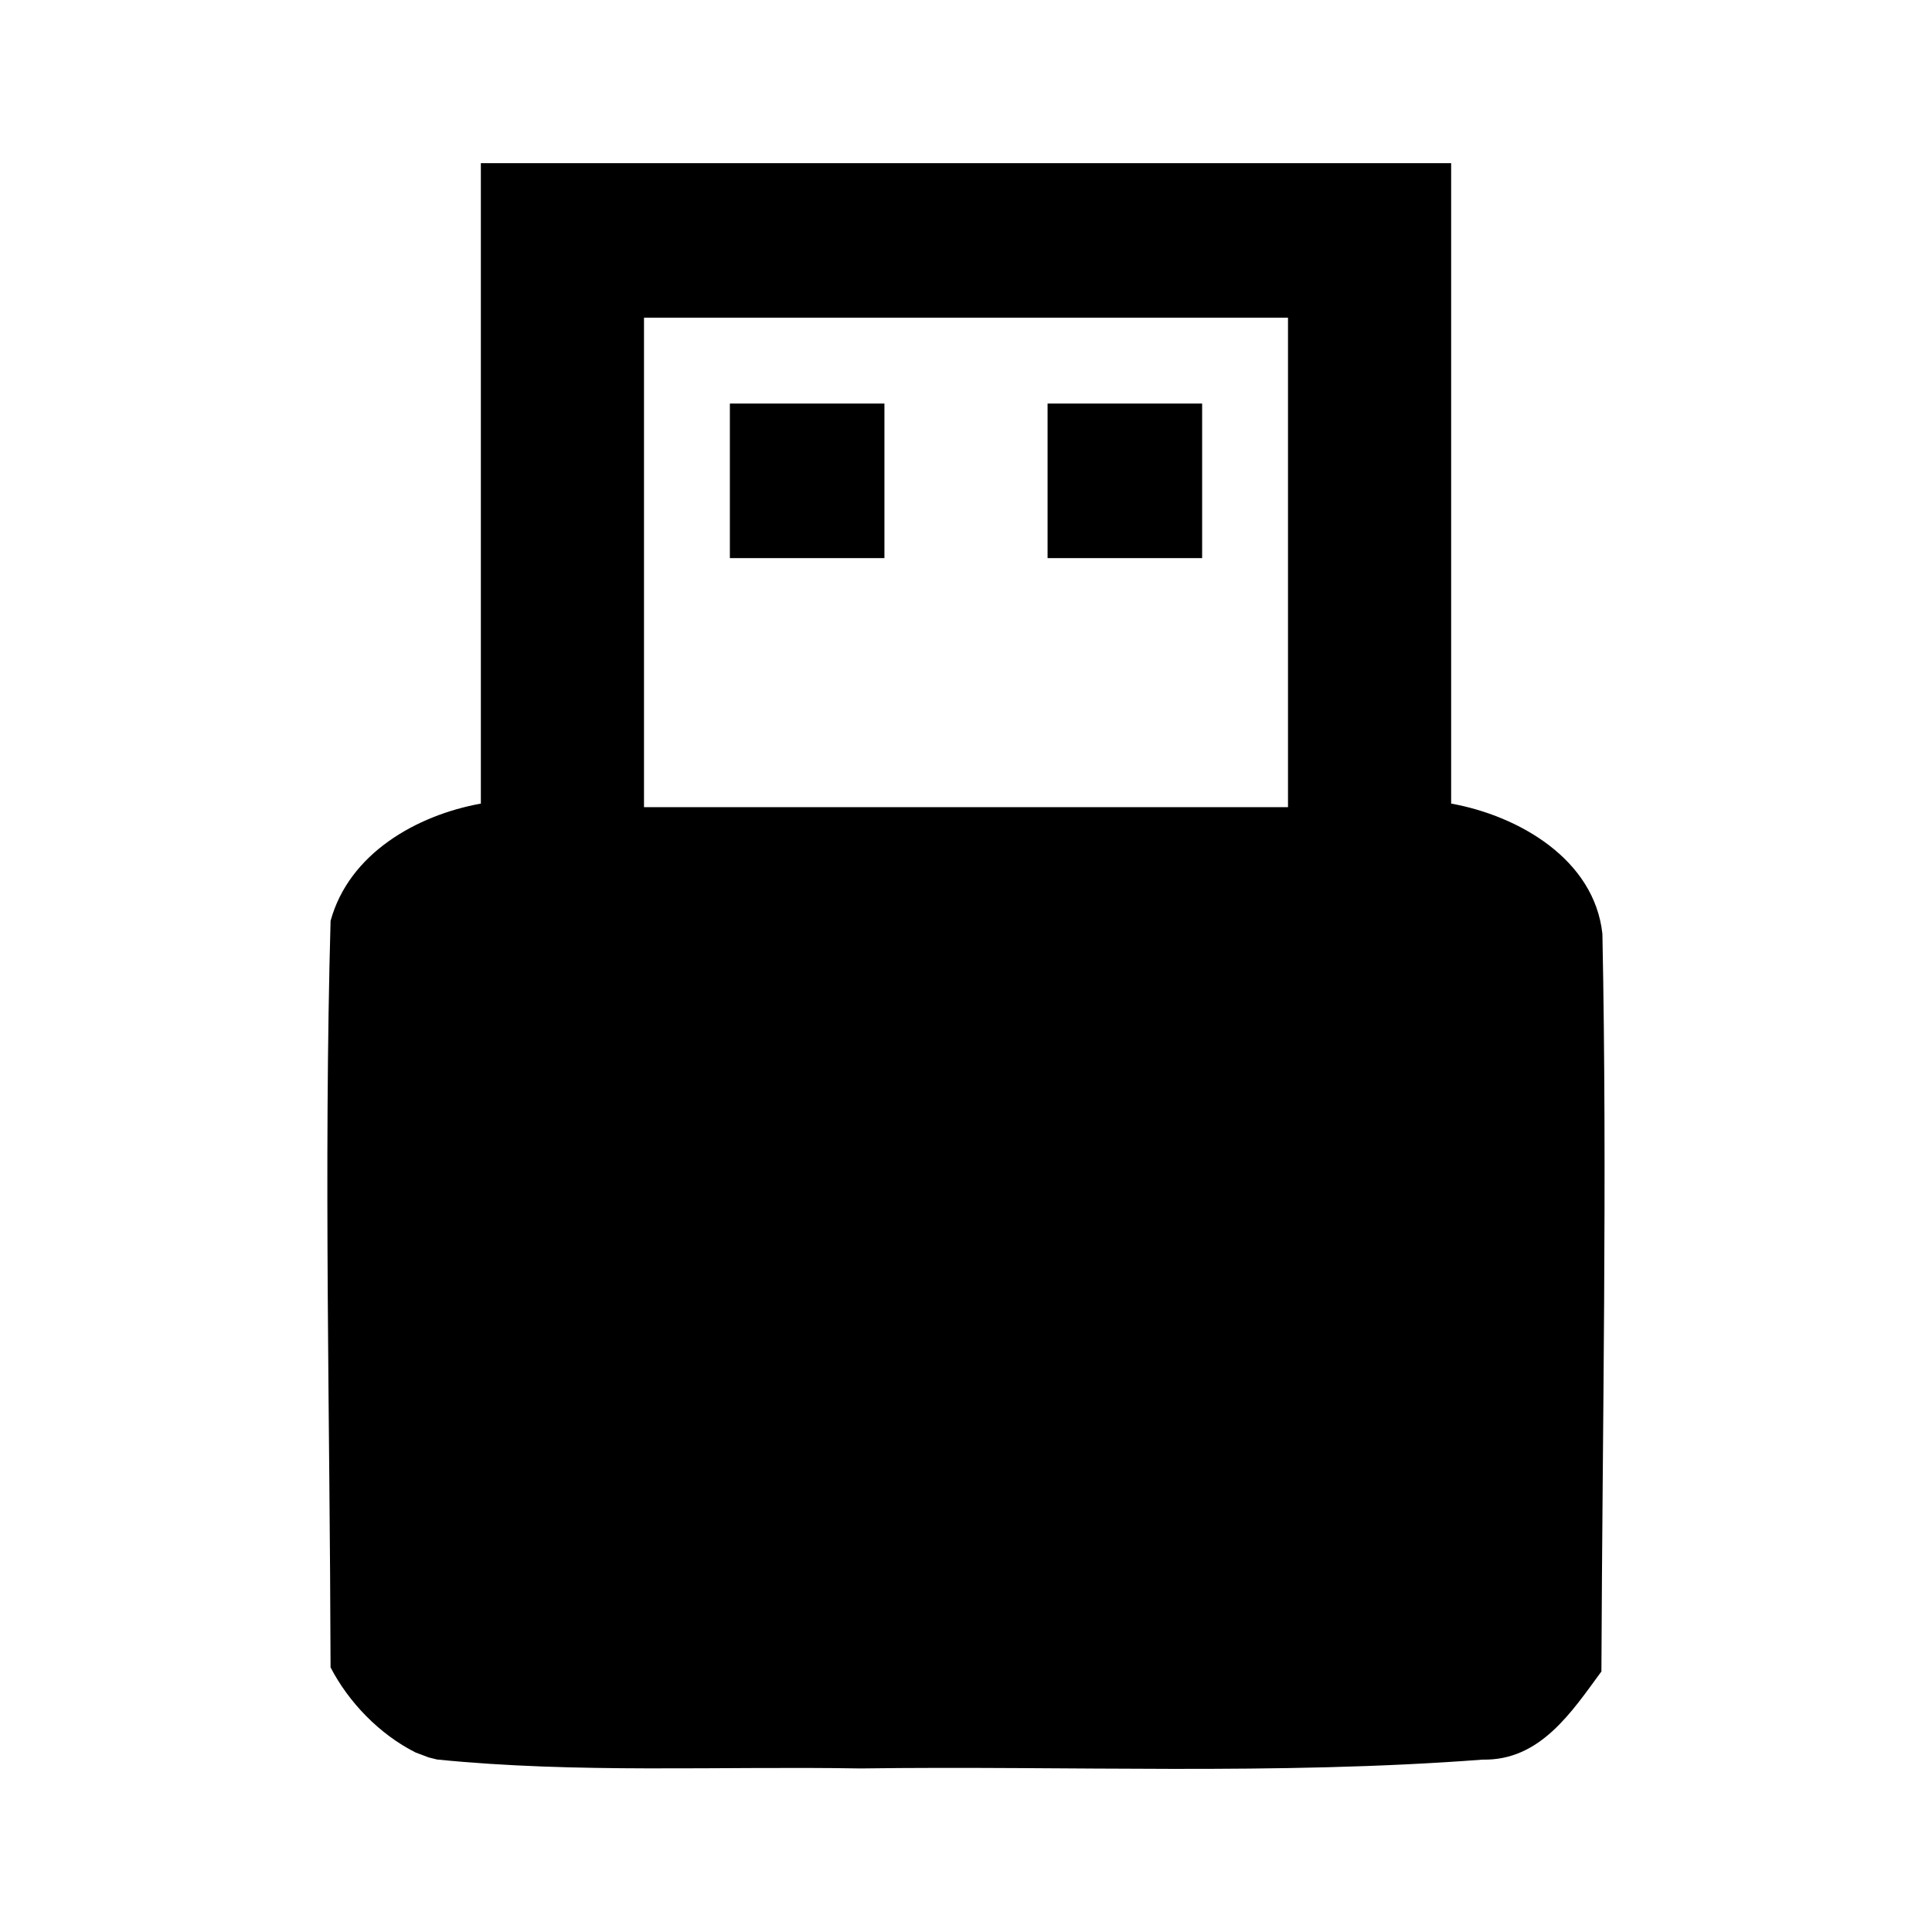 <?xml version="1.0" encoding="UTF-8" standalone="no"?>
<!-- Created with Inkscape (http://www.inkscape.org/) -->

<svg
   xmlns:dc="http://purl.org/dc/elements/1.1/"
   xmlns:cc="http://creativecommons.org/ns#"
   xmlns:rdf="http://www.w3.org/1999/02/22-rdf-syntax-ns#"
   xmlns:svg="http://www.w3.org/2000/svg"
   xmlns="http://www.w3.org/2000/svg"
   xmlns:sodipodi="http://sodipodi.sourceforge.net/DTD/sodipodi-0.dtd"
   xmlns:inkscape="http://www.inkscape.org/namespaces/inkscape"
   version="1.1"
   id="svg4957"
   width="225"
   height="225"
   viewBox="0 0 225 225"
   sodipodi:docname="usb.svg"
   inkscape:version="0.92.3 (2405546, 2018-03-11)">
  <defs
     id="defs4961" />
  <sodipodi:namedview
     pagecolor="#ffffff"
     bordercolor="#666666"
     borderopacity="1"
     objecttolerance="10"
     gridtolerance="10"
     guidetolerance="10"
     inkscape:pageopacity="0"
     inkscape:pageshadow="2"
     inkscape:window-width="1920"
     inkscape:window-height="1017"
     id="namedview4959"
     showgrid="false"
     inkscape:zoom="1.0488889"
     inkscape:cx="112.5"
     inkscape:cy="112.5"
     inkscape:window-x="-8"
     inkscape:window-y="-8"
     inkscape:window-maximized="1"
     inkscape:current-layer="svg4957" />
  <path
     d="m 48.384,204.087 c -4.188,-2.111 -7.797,-5.856 -9.887,-9.907 -0.071,-28.978 -0.804,-57.969 0.002,-86.937 C 40.643,99.423 48.454,94.958 56,93.585 56,68.723 56,43.862 56,19 c 37.667,0 75.333,0 113,0 0,24.862 0,49.723 0,74.585 7.906,1.427 16.68,6.507 17.615,15.171 0.577,28.631 -0.003,57.268 -0.115,85.902 -3.49,4.754 -7.147,10.401 -13.828,10.267 -24.098,1.836 -48.318,0.696 -72.466,1.028 -16.428,-0.279 -32.944,0.603 -49.305,-1.041 L 49.935,204.672 Z M 150,65.5 c 0,-9.5 0,-19 0,-28.5 -25,0 -50,0 -75,0 0,19 0,38 0,57 25,0 50,0 75,0 0,-9.5 0,-19 0,-28.5 z M 85,56 c 0,-3 0,-6 0,-9 6,0 12,0 18,0 0,6 0,12 0,18 -6,0 -12,0 -18,0 0,-3 0,-6 0,-9 z m 37,0 c 0,-3 0,-6 0,-9 6,0 12,0 18,0 0,6 0,12 0,18 -6,0 -12,0 -18,0 0,-3 0,-6 0,-9 z"
     id="path4967"
     inkscape:connector-curvature="0" />
</svg>
